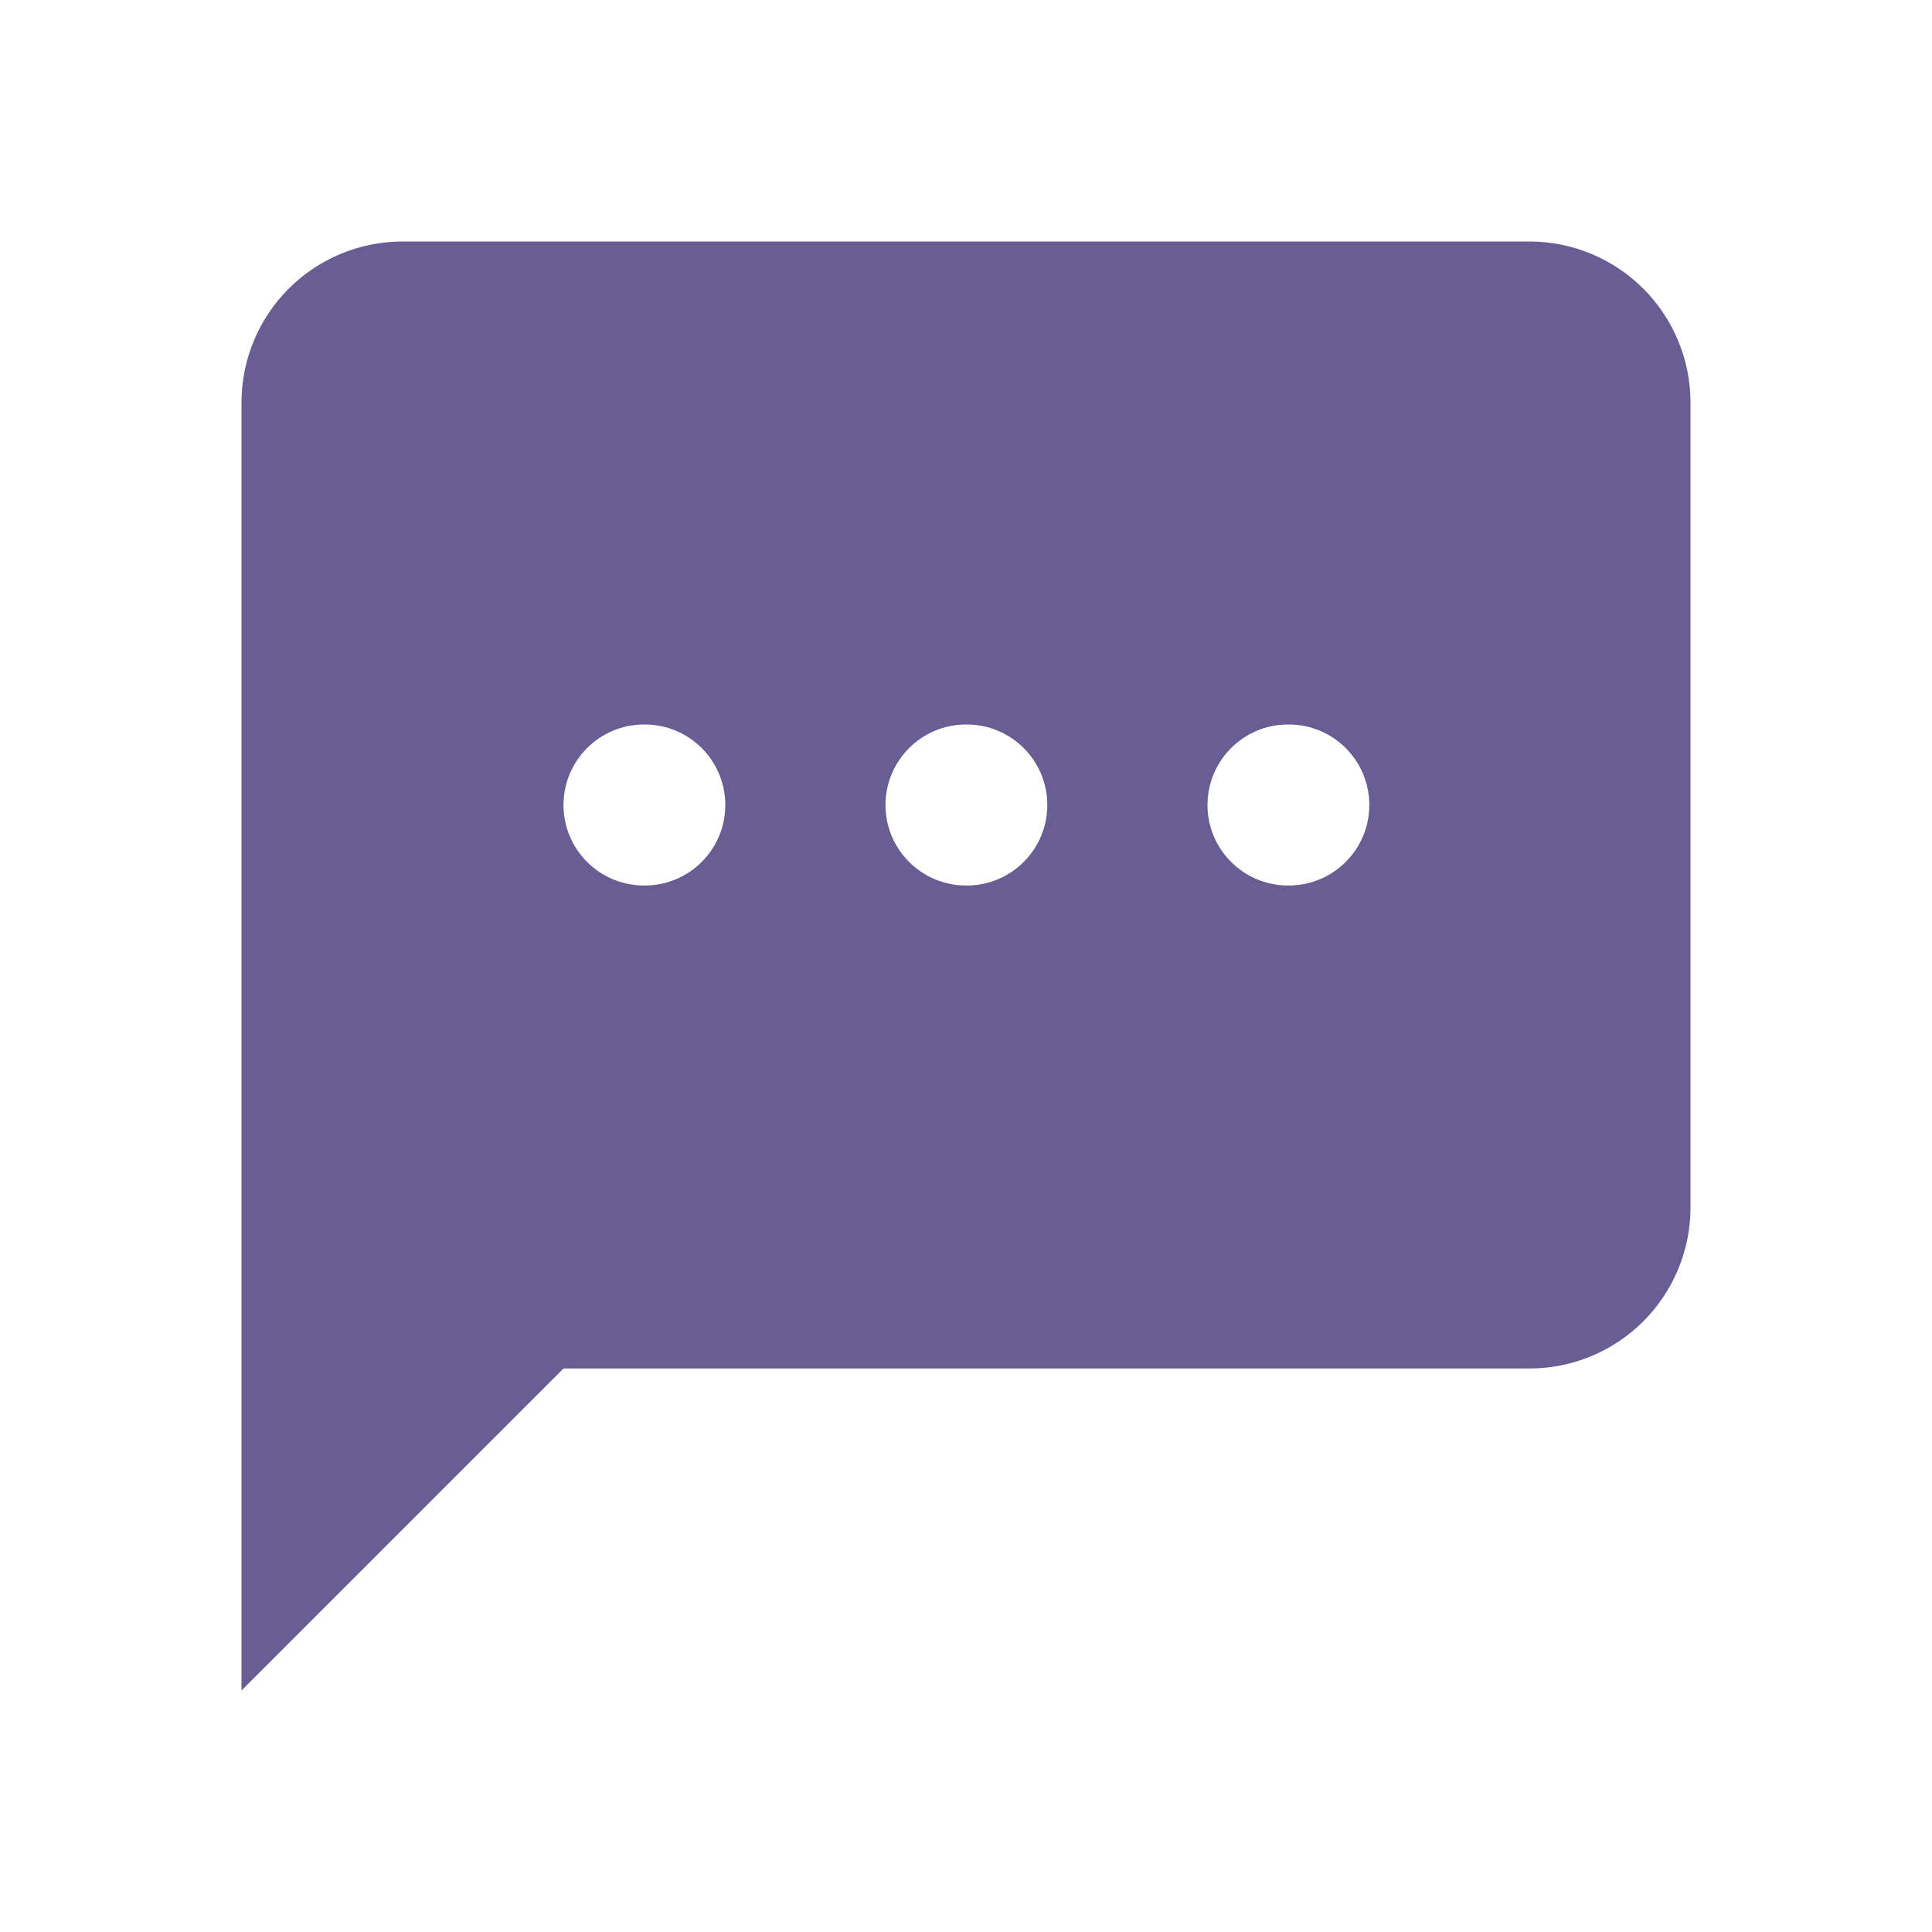 <svg width="24" height="24" viewBox="0 0 24 24" fill="none" xmlns="http://www.w3.org/2000/svg">
<path fill-rule="evenodd" clip-rule="evenodd" d="M20.414 16.414C20.789 16.039 21 15.53 21 15V5C21 4.47 20.789 3.961 20.414 3.586C20.039 3.211 19.53 3 19 3H5C4.47 3 3.961 3.211 3.586 3.586C3.211 3.961 3 4.47 3 5V21L7 17H19C19.53 17 20.039 16.789 20.414 16.414ZM8 9C7.448 9 7 9.448 7 10C7 10.552 7.448 11 8 11H8.01C8.562 11 9.01 10.552 9.01 10C9.01 9.448 8.562 9 8.01 9H8ZM12 9C11.448 9 11 9.448 11 10C11 10.552 11.448 11 12 11H12.01C12.562 11 13.01 10.552 13.01 10C13.01 9.448 12.562 9 12.01 9H12ZM15 10C15 9.448 15.448 9 16 9H16.01C16.562 9 17.01 9.448 17.01 10C17.01 10.552 16.562 11 16.01 11H16C15.448 11 15 10.552 15 10Z" fill="#695E93"/>
</svg>
